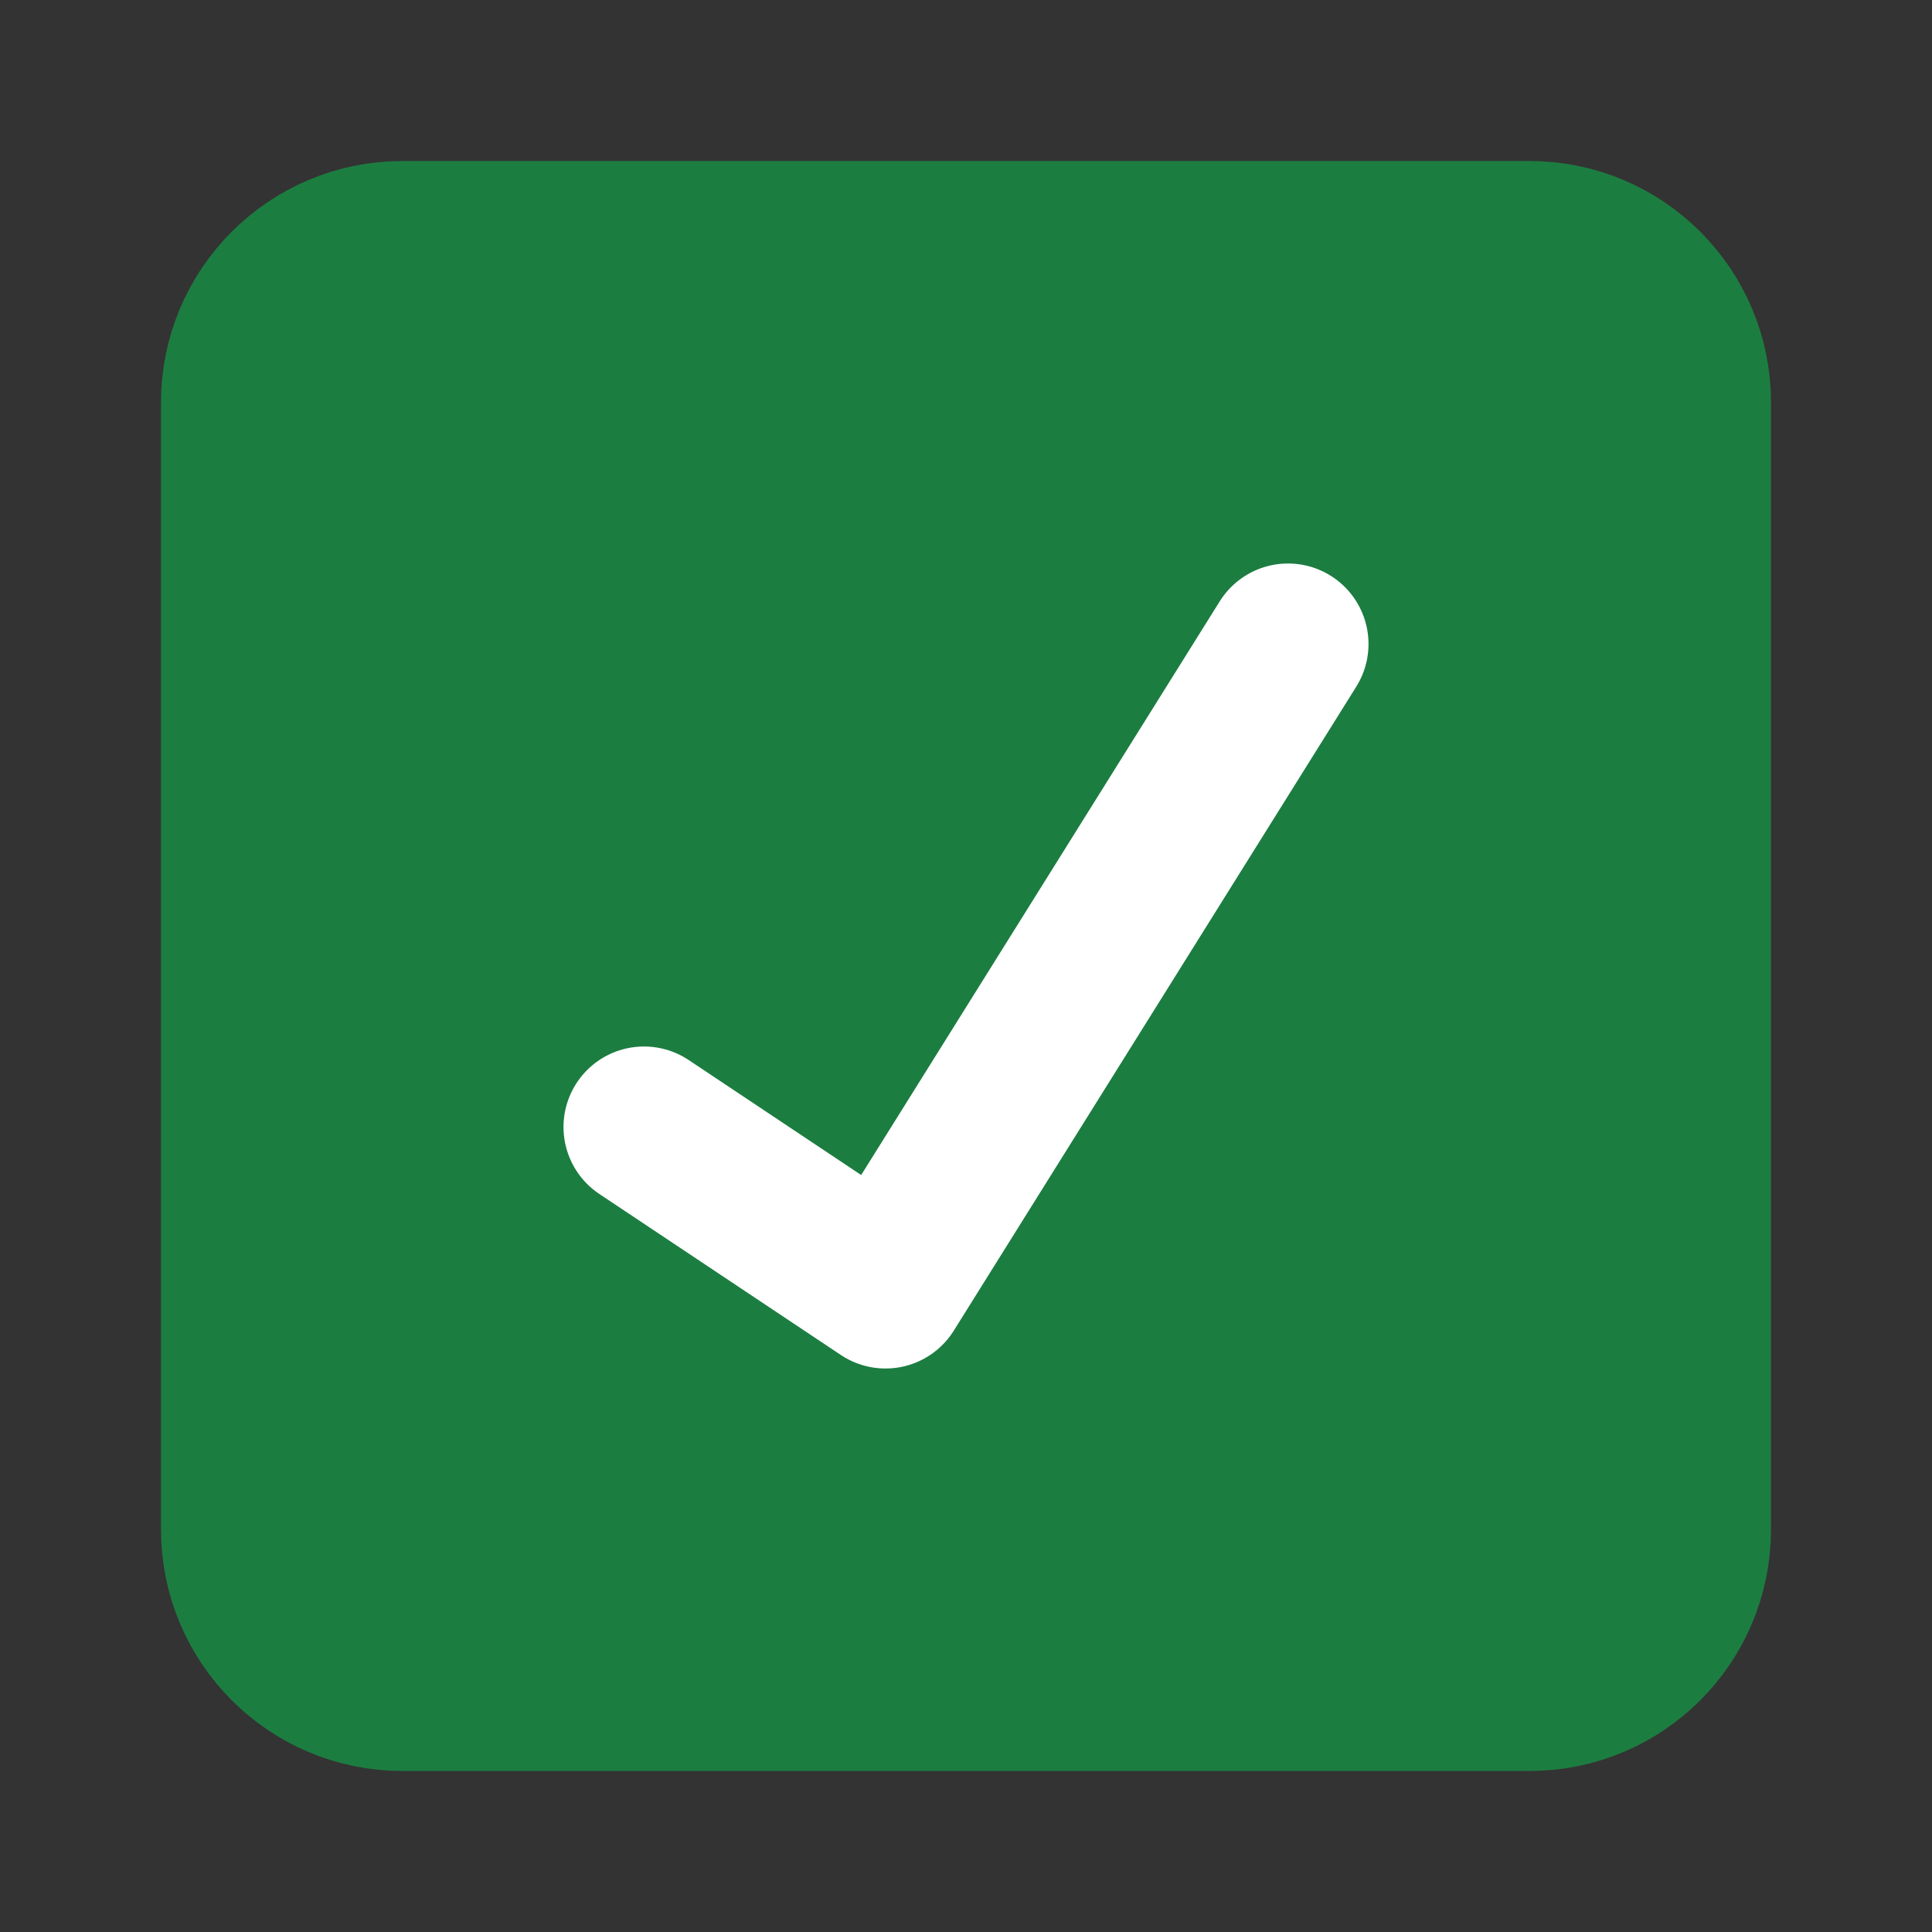 <svg width="24" height="24" viewBox="0 0 24 24" fill="none" xmlns="http://www.w3.org/2000/svg">
<rect x="0" y="0" width="24" height="24" fill="#333333" stroke="none"/>
<path d="M19 3H5C3.895 3 3 3.895 3 5V19C3 20.105 3.895 21 5 21H19C20.105 21 21 20.105 21 19V5C21 3.895 20.105 3 19 3Z" fill="#1C7D41" stroke="#1C7D41" stroke-width="2" stroke-linecap="round" stroke-linejoin="round"/>
<path d="M8 14L11 16L16 8" stroke="white" stroke-width="2" stroke-linecap="round" stroke-linejoin="round"/>
</svg>